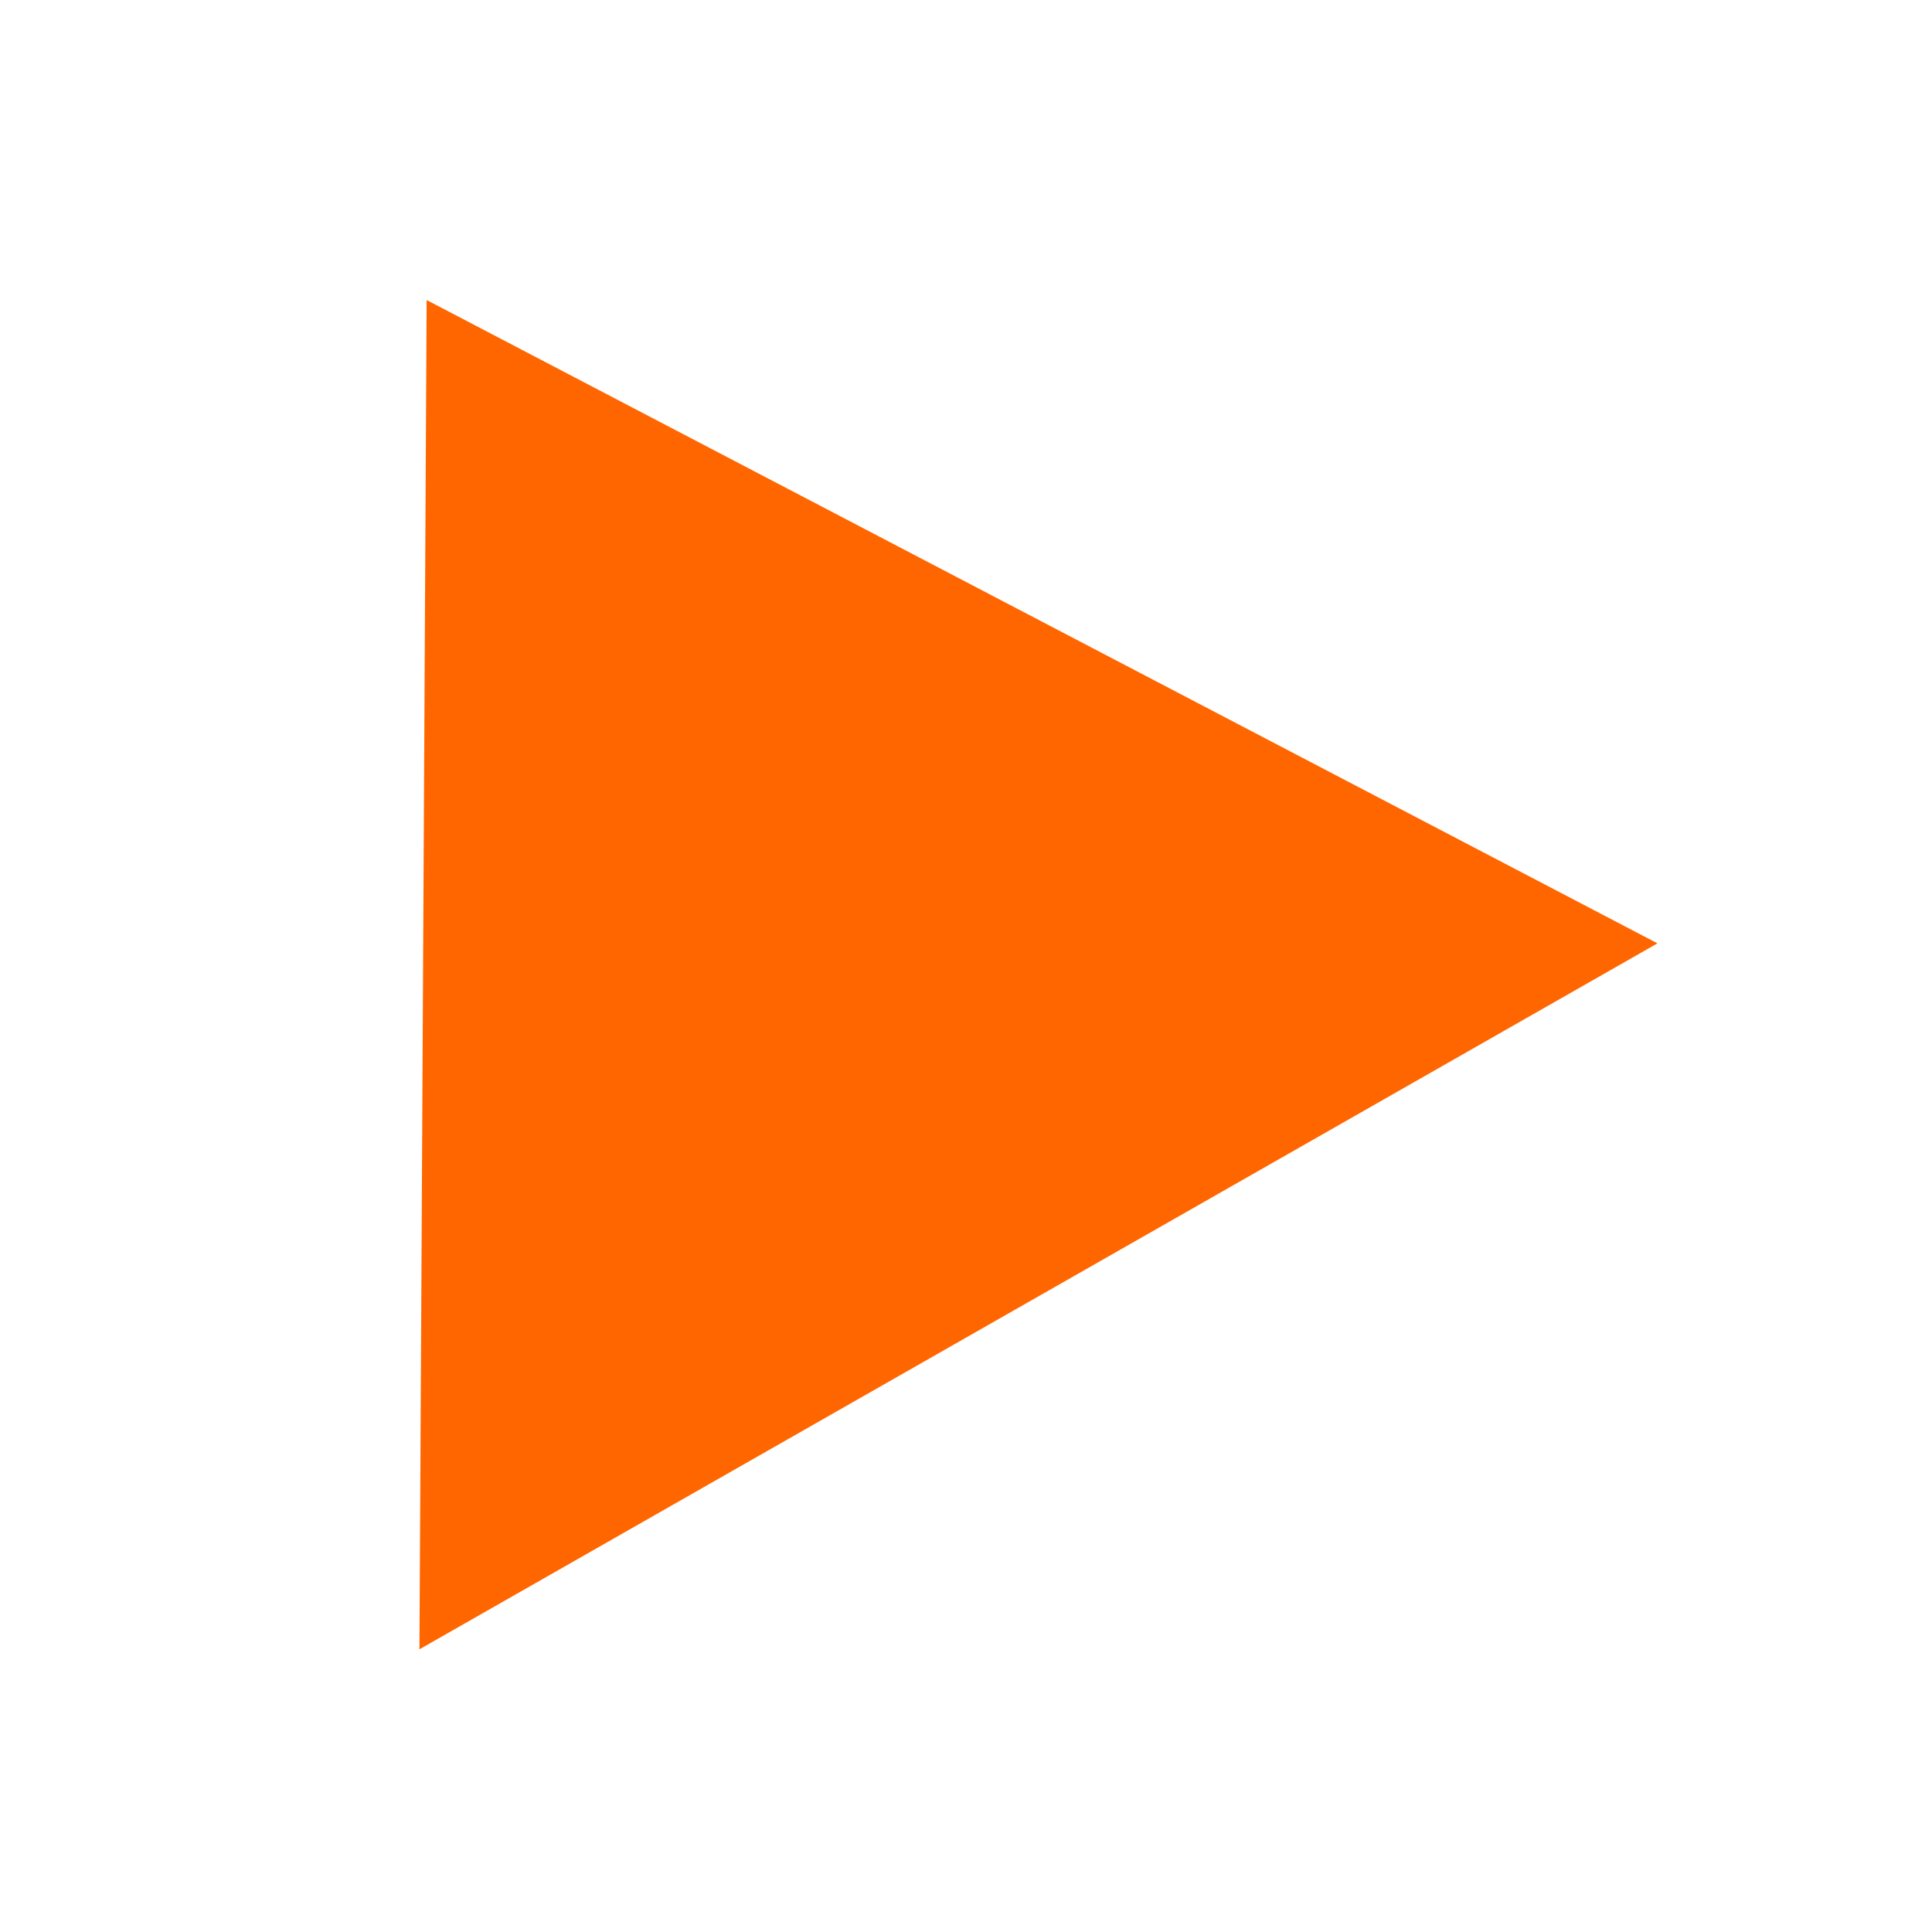 <?xml version="1.0" encoding="UTF-8" standalone="no"?>
<!-- Created with Inkscape (http://www.inkscape.org/) -->

<svg
   xmlns:dc="http://purl.org/dc/elements/1.1/"
   xmlns:cc="http://creativecommons.org/ns#"
   xmlns:rdf="http://www.w3.org/1999/02/22-rdf-syntax-ns#"
   xmlns:svg="http://www.w3.org/2000/svg"
   xmlns="http://www.w3.org/2000/svg"
   xmlns:sodipodi="http://sodipodi.sourceforge.net/DTD/sodipodi-0.dtd"
   xmlns:inkscape="http://www.inkscape.org/namespaces/inkscape"
   width="48"
   height="48"
   id="svg2"
   sodipodi:version="0.32"
   inkscape:version="0.48.3.1 r9886"
   sodipodi:docname="migasfree-upgrade.svg"
   inkscape:output_extension="org.inkscape.output.svg.inkscape"
   inkscape:export-filename="/home/alberto/Documentos/Documentacion/proyectos/migas/logos/migas2_1280.png"
   inkscape:export-xdpi="359.45001"
   inkscape:export-ydpi="359.45001"
   version="1.0">
  <sodipodi:namedview
     id="base"
     pagecolor="#ffffff"
     bordercolor="#666666"
     borderopacity="1.0"
     inkscape:pageopacity="0.0"
     inkscape:pageshadow="2"
     inkscape:zoom="10.666667"
     inkscape:cx="23.999996"
     inkscape:cy="24"
     inkscape:document-units="px"
     inkscape:current-layer="layer1"
     showgrid="false"
     inkscape:window-width="1024"
     inkscape:window-height="734"
     inkscape:window-x="50"
     inkscape:window-y="0"
     showborder="true"
     borderlayer="false"
     inkscape:showpageshadow="false"
     inkscape:window-maximized="0" />
  <defs
     id="defs4">
    <inkscape:path-effect
       effect="bend_path"
       id="path-effect2627"
       bendpath="m 317.018,342.352 233.842,0"
       prop_scale="1" />
  </defs>
  <g
     id="layer1"
     inkscape:groupmode="layer"
     inkscape:label="Capa 1"
     transform="translate(-409.939,-324.463)">
    <path
       style="fill:#ff6600;fill-opacity:1;stroke:#ff6600;stroke-width:1.663px;stroke-linecap:butt;stroke-linejoin:miter;stroke-opacity:1"
       d="m 421.363,333.286 -0.164,30.718 28.185,-16.072 z"
       id="path2988"
       inkscape:connector-curvature="0" />
  </g>
</svg>
